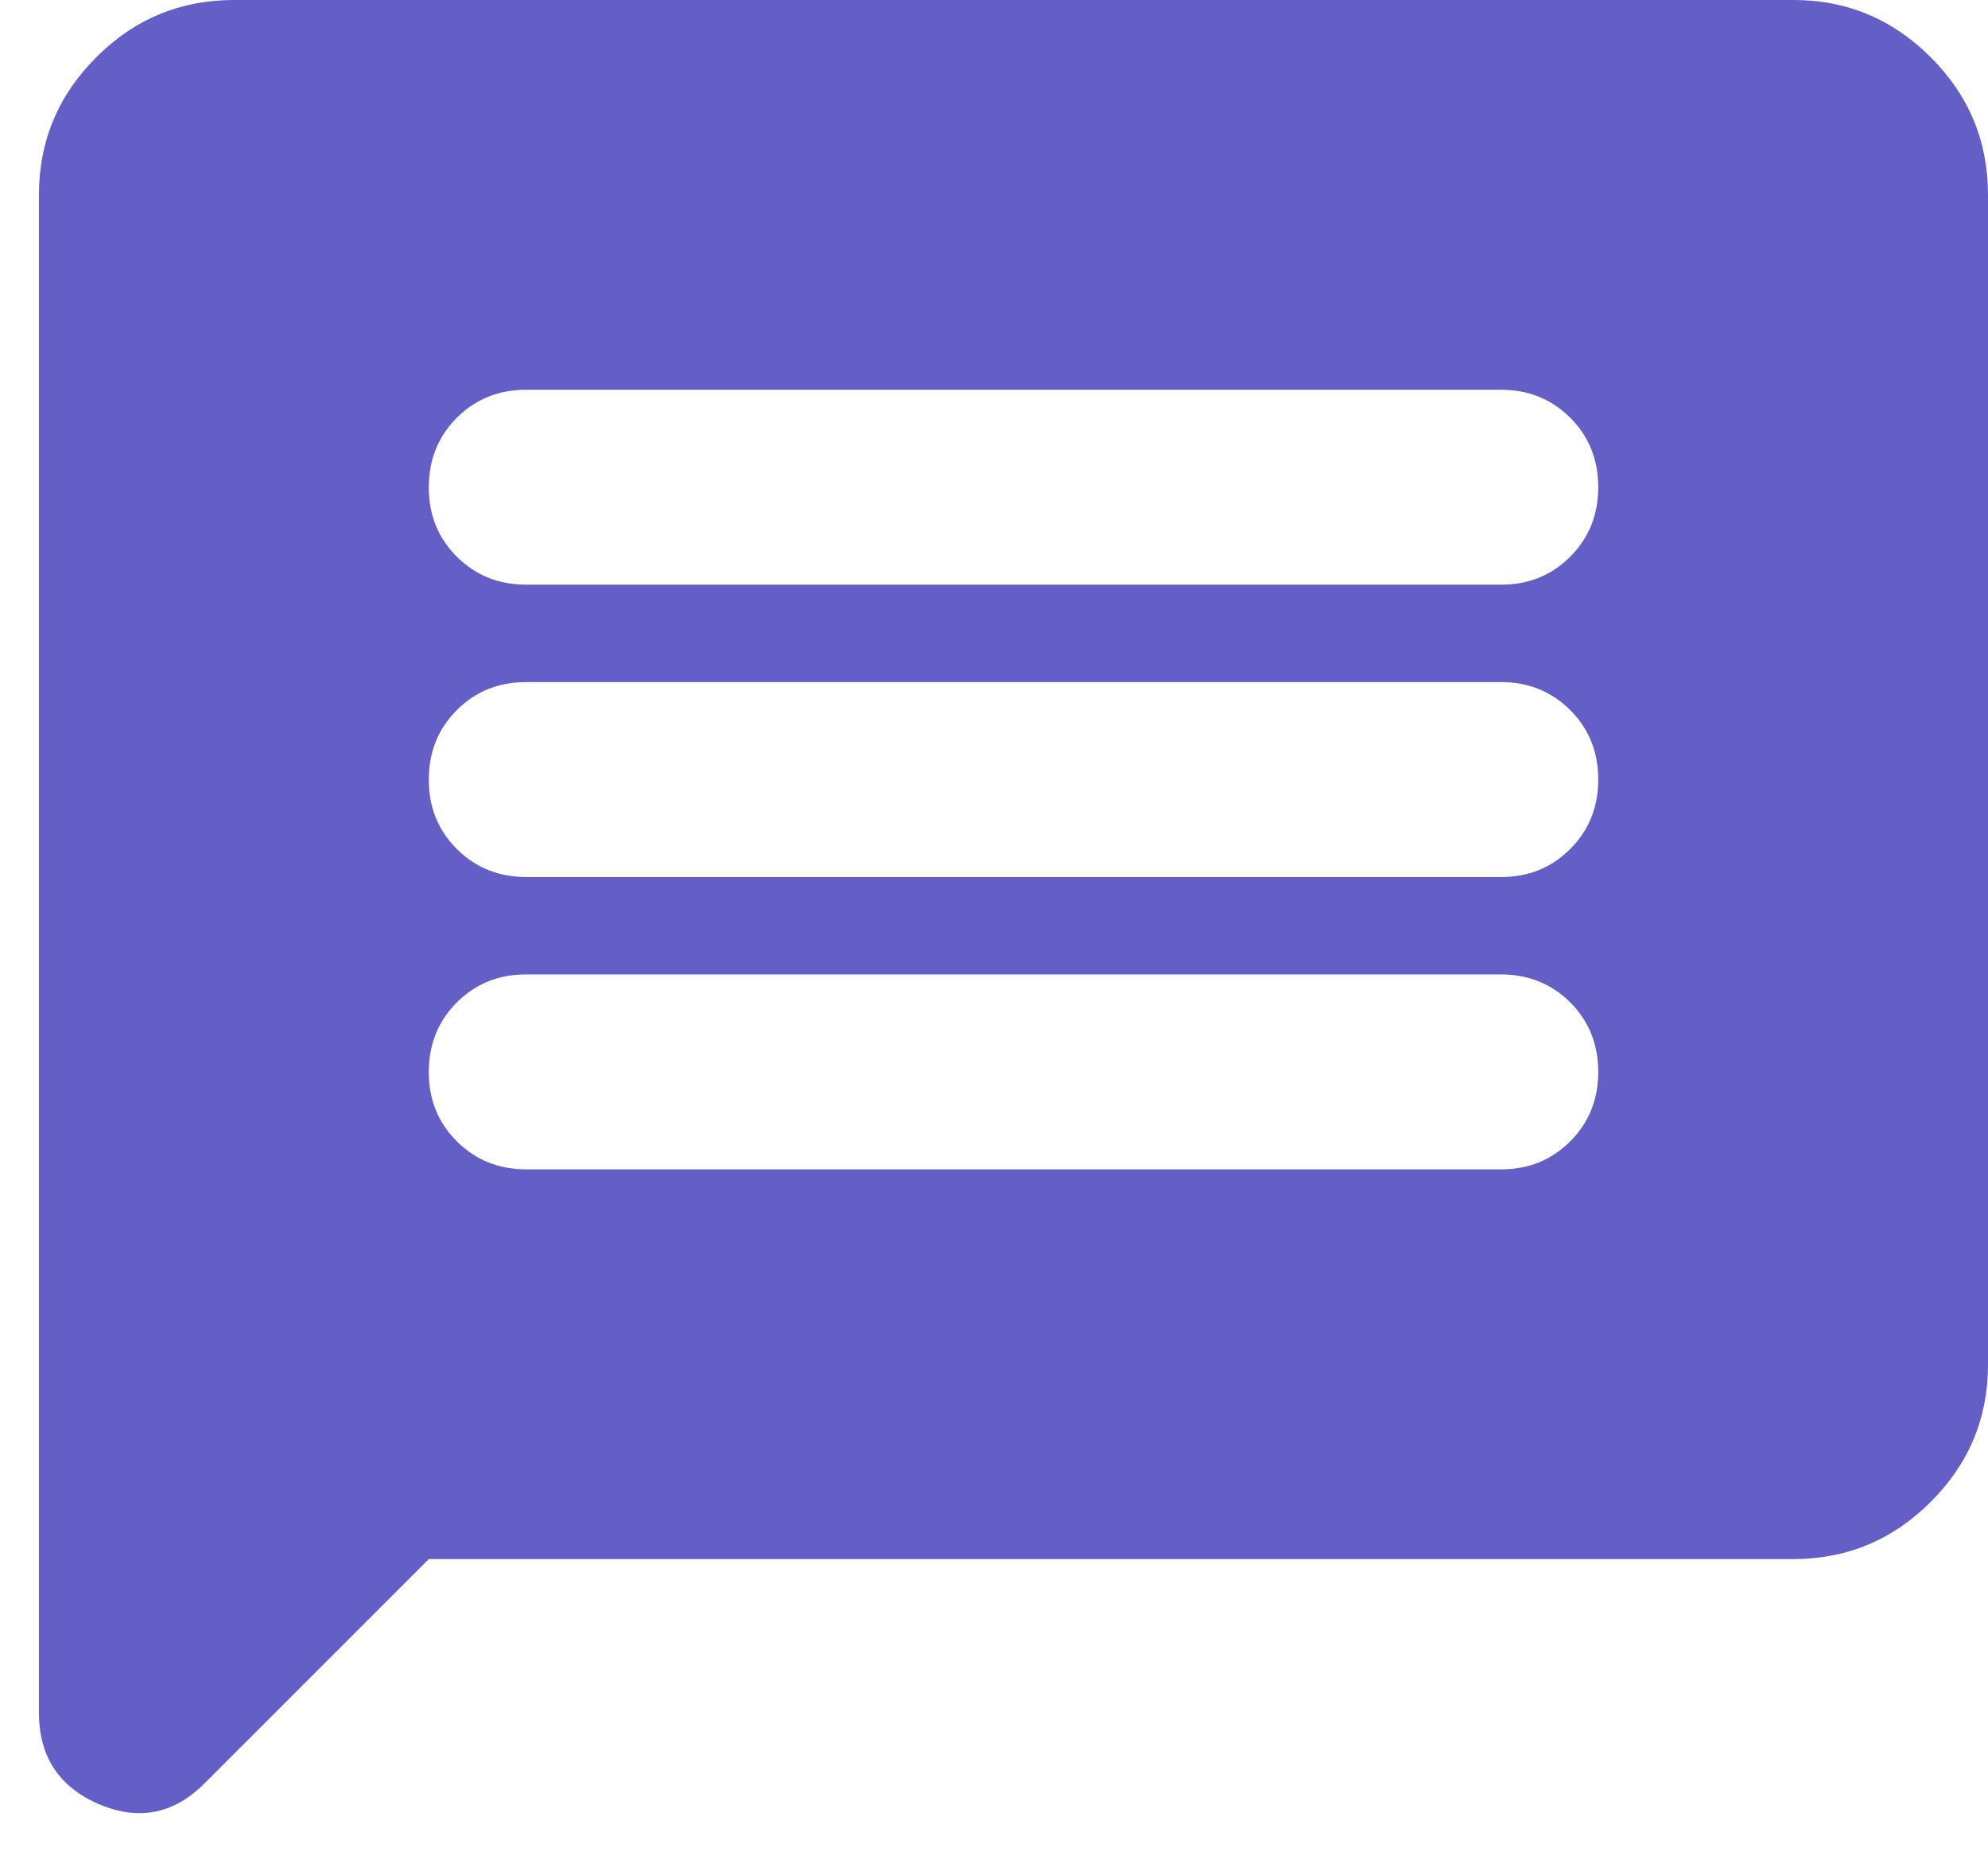 <svg width="17" height="16" viewBox="0 0 17 16" fill="none" xmlns="http://www.w3.org/2000/svg">
<path d="M12.834 10H4.5C4.264 10 4.066 9.92 3.906 9.76C3.746 9.6 3.666 9.402 3.667 9.167C3.667 8.931 3.747 8.732 3.907 8.572C4.067 8.412 4.265 8.333 4.5 8.333H12.834C13.07 8.333 13.268 8.413 13.428 8.573C13.588 8.733 13.667 8.931 13.667 9.167C13.667 9.403 13.587 9.601 13.427 9.761C13.267 9.921 13.069 10.001 12.834 10ZM12.834 7.5H4.5C4.264 7.5 4.066 7.42 3.906 7.26C3.746 7.1 3.666 6.902 3.667 6.667C3.667 6.431 3.747 6.232 3.907 6.072C4.067 5.912 4.265 5.833 4.5 5.833H12.834C13.07 5.833 13.268 5.913 13.428 6.073C13.588 6.233 13.667 6.431 13.667 6.667C13.667 6.903 13.587 7.101 13.427 7.261C13.267 7.421 13.069 7.501 12.834 7.5ZM12.834 5H4.5C4.264 5 4.066 4.92 3.906 4.76C3.746 4.6 3.666 4.402 3.667 4.167C3.667 3.931 3.747 3.732 3.907 3.572C4.067 3.413 4.265 3.333 4.5 3.333H12.834C13.07 3.333 13.268 3.413 13.428 3.573C13.588 3.733 13.667 3.931 13.667 4.167C13.667 4.403 13.587 4.601 13.427 4.761C13.267 4.921 13.069 5.001 12.834 5ZM1.75 15.25L3.667 13.333H15.334C15.792 13.333 16.184 13.17 16.511 12.843C16.838 12.517 17.001 12.124 17 11.667V1.667C17 1.208 16.837 0.816 16.51 0.489C16.183 0.163 15.791 -0.001 15.334 1.41483e-06H2C1.542 1.41483e-06 1.149 0.163 0.823 0.49C0.496 0.817 0.333 1.209 0.333 1.667V14.646C0.333 15.021 0.504 15.281 0.844 15.428C1.185 15.574 1.487 15.514 1.75 15.25Z" fill="#635FC7"/>
</svg>
